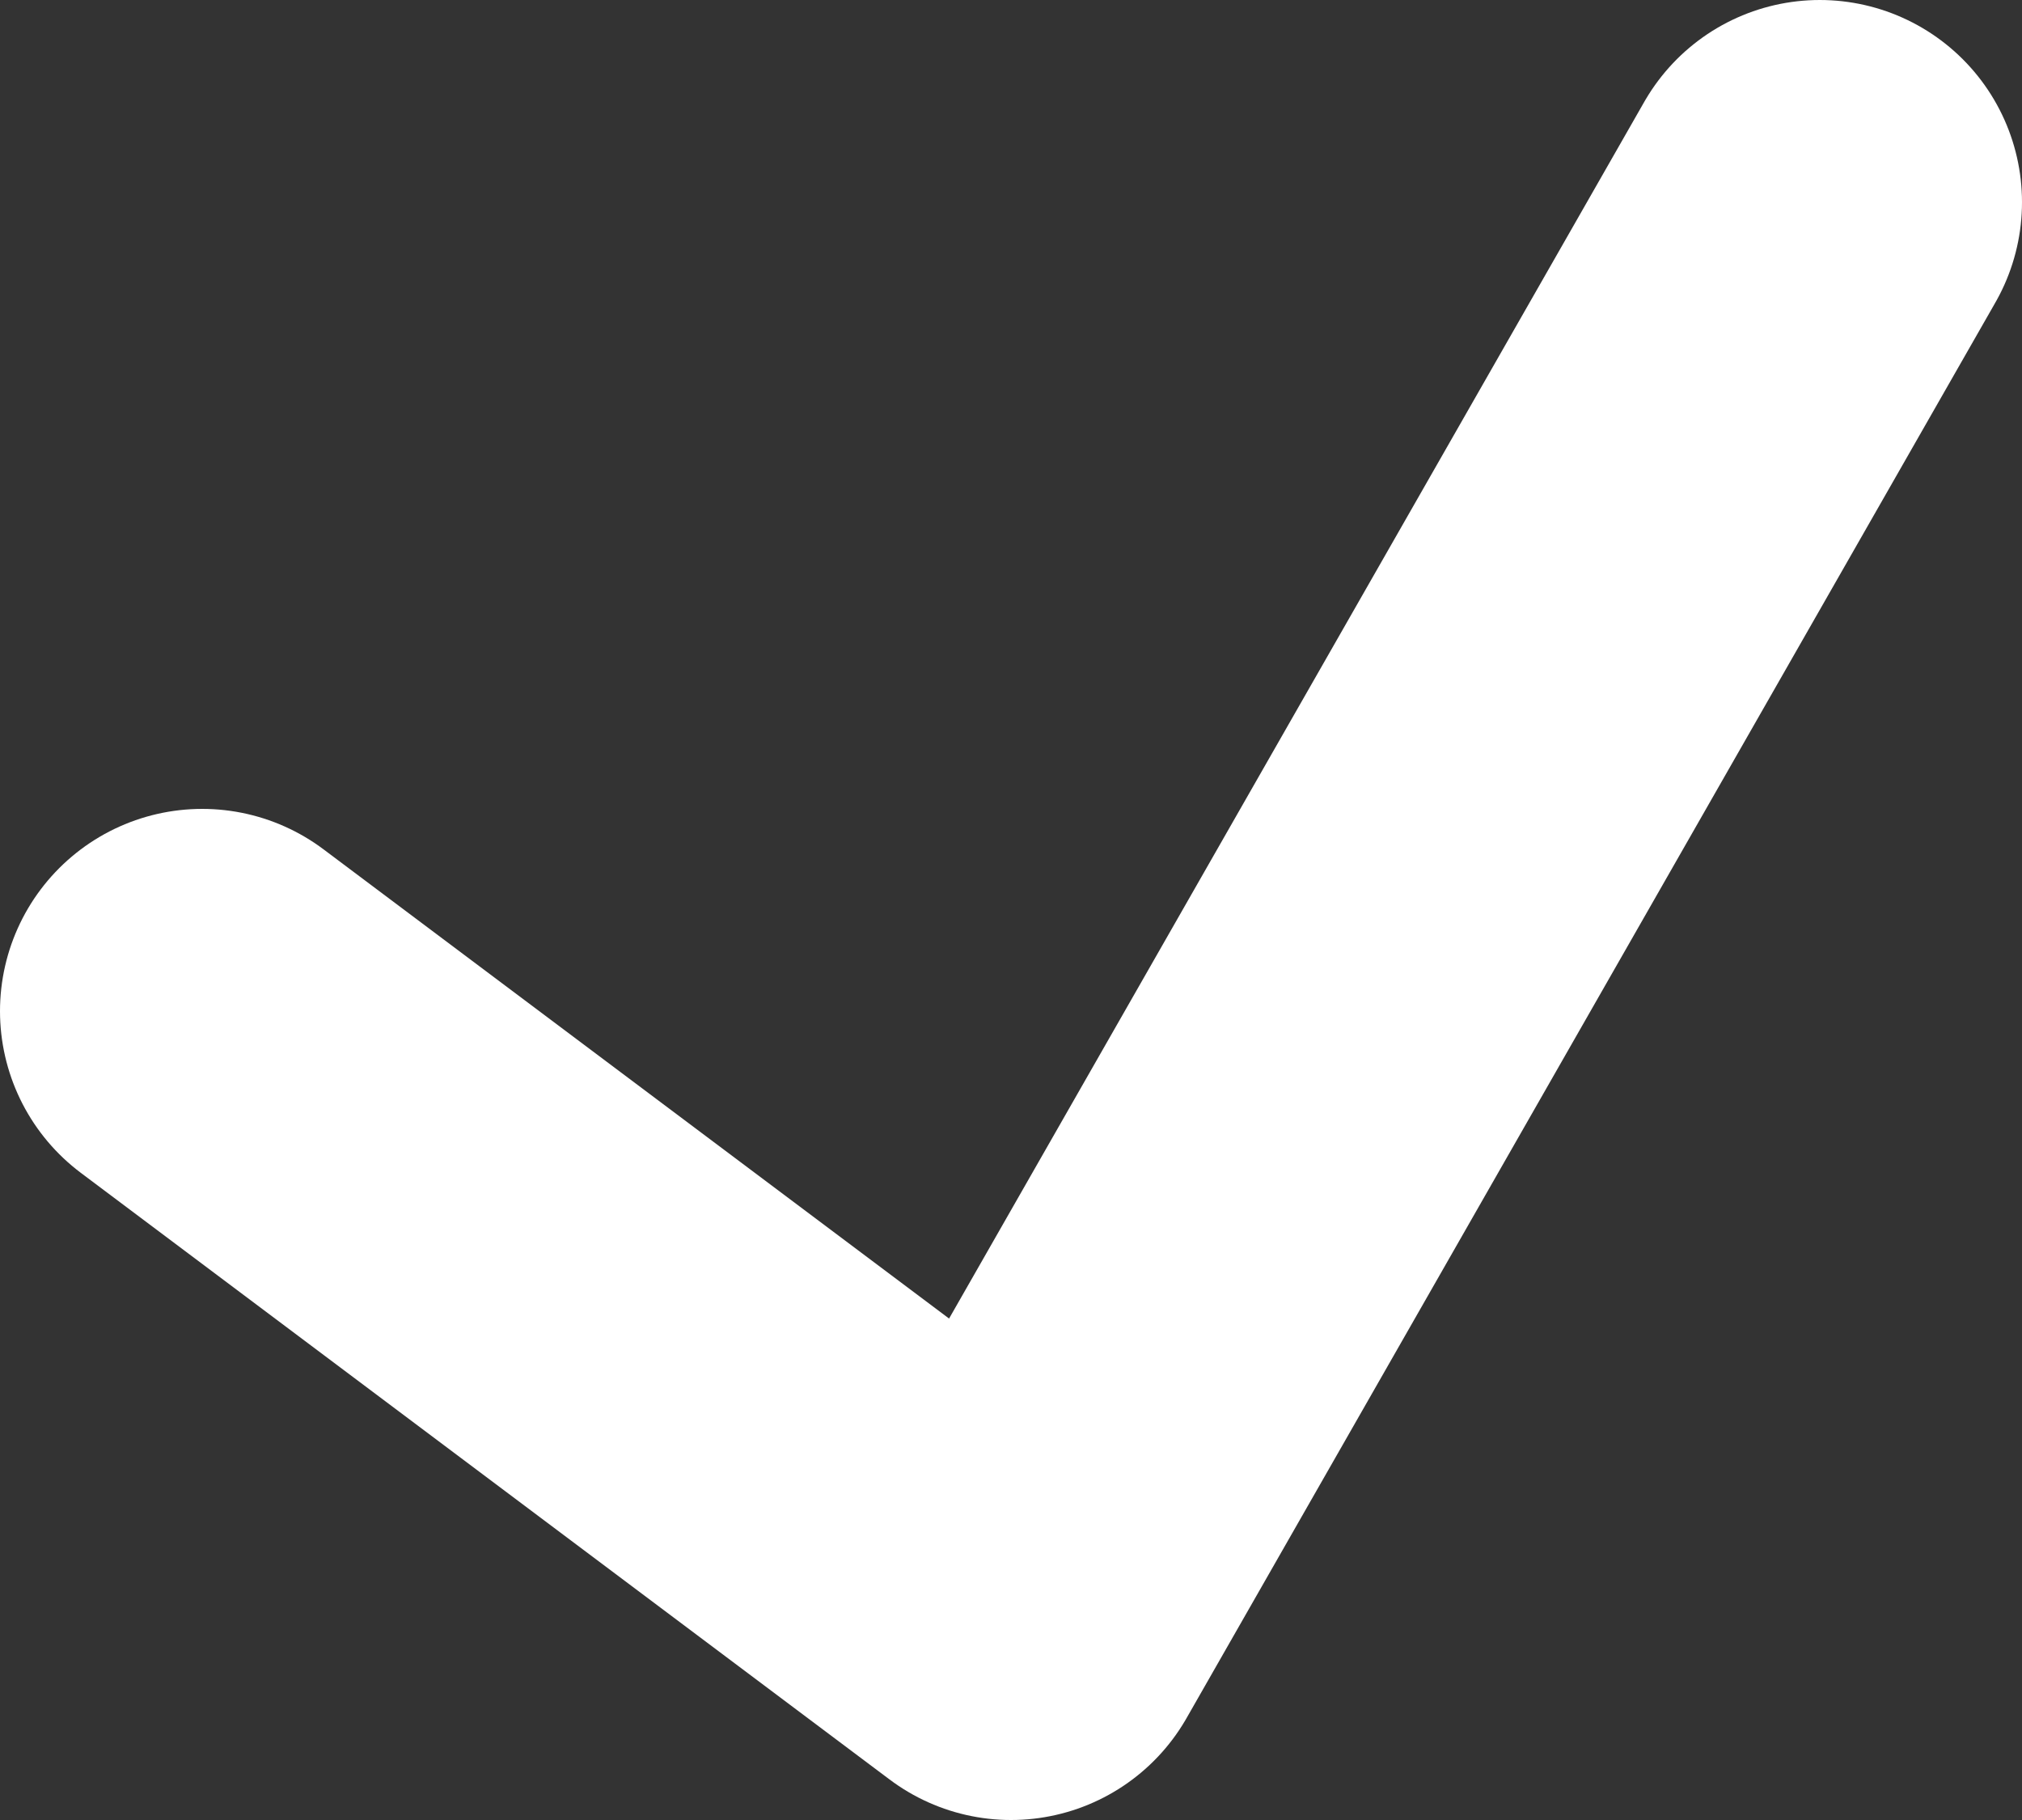<svg width="10" height="9" viewBox="0 0 10 9" fill="none" xmlns="http://www.w3.org/2000/svg">
<rect x="0" y="0" width="10" height="9" fill="#333333" stroke="none"/>
<path d="M1 5L5 8L9 1" stroke="white" stroke-width="2" stroke-linecap="round" stroke-linejoin="round"/>
</svg>
